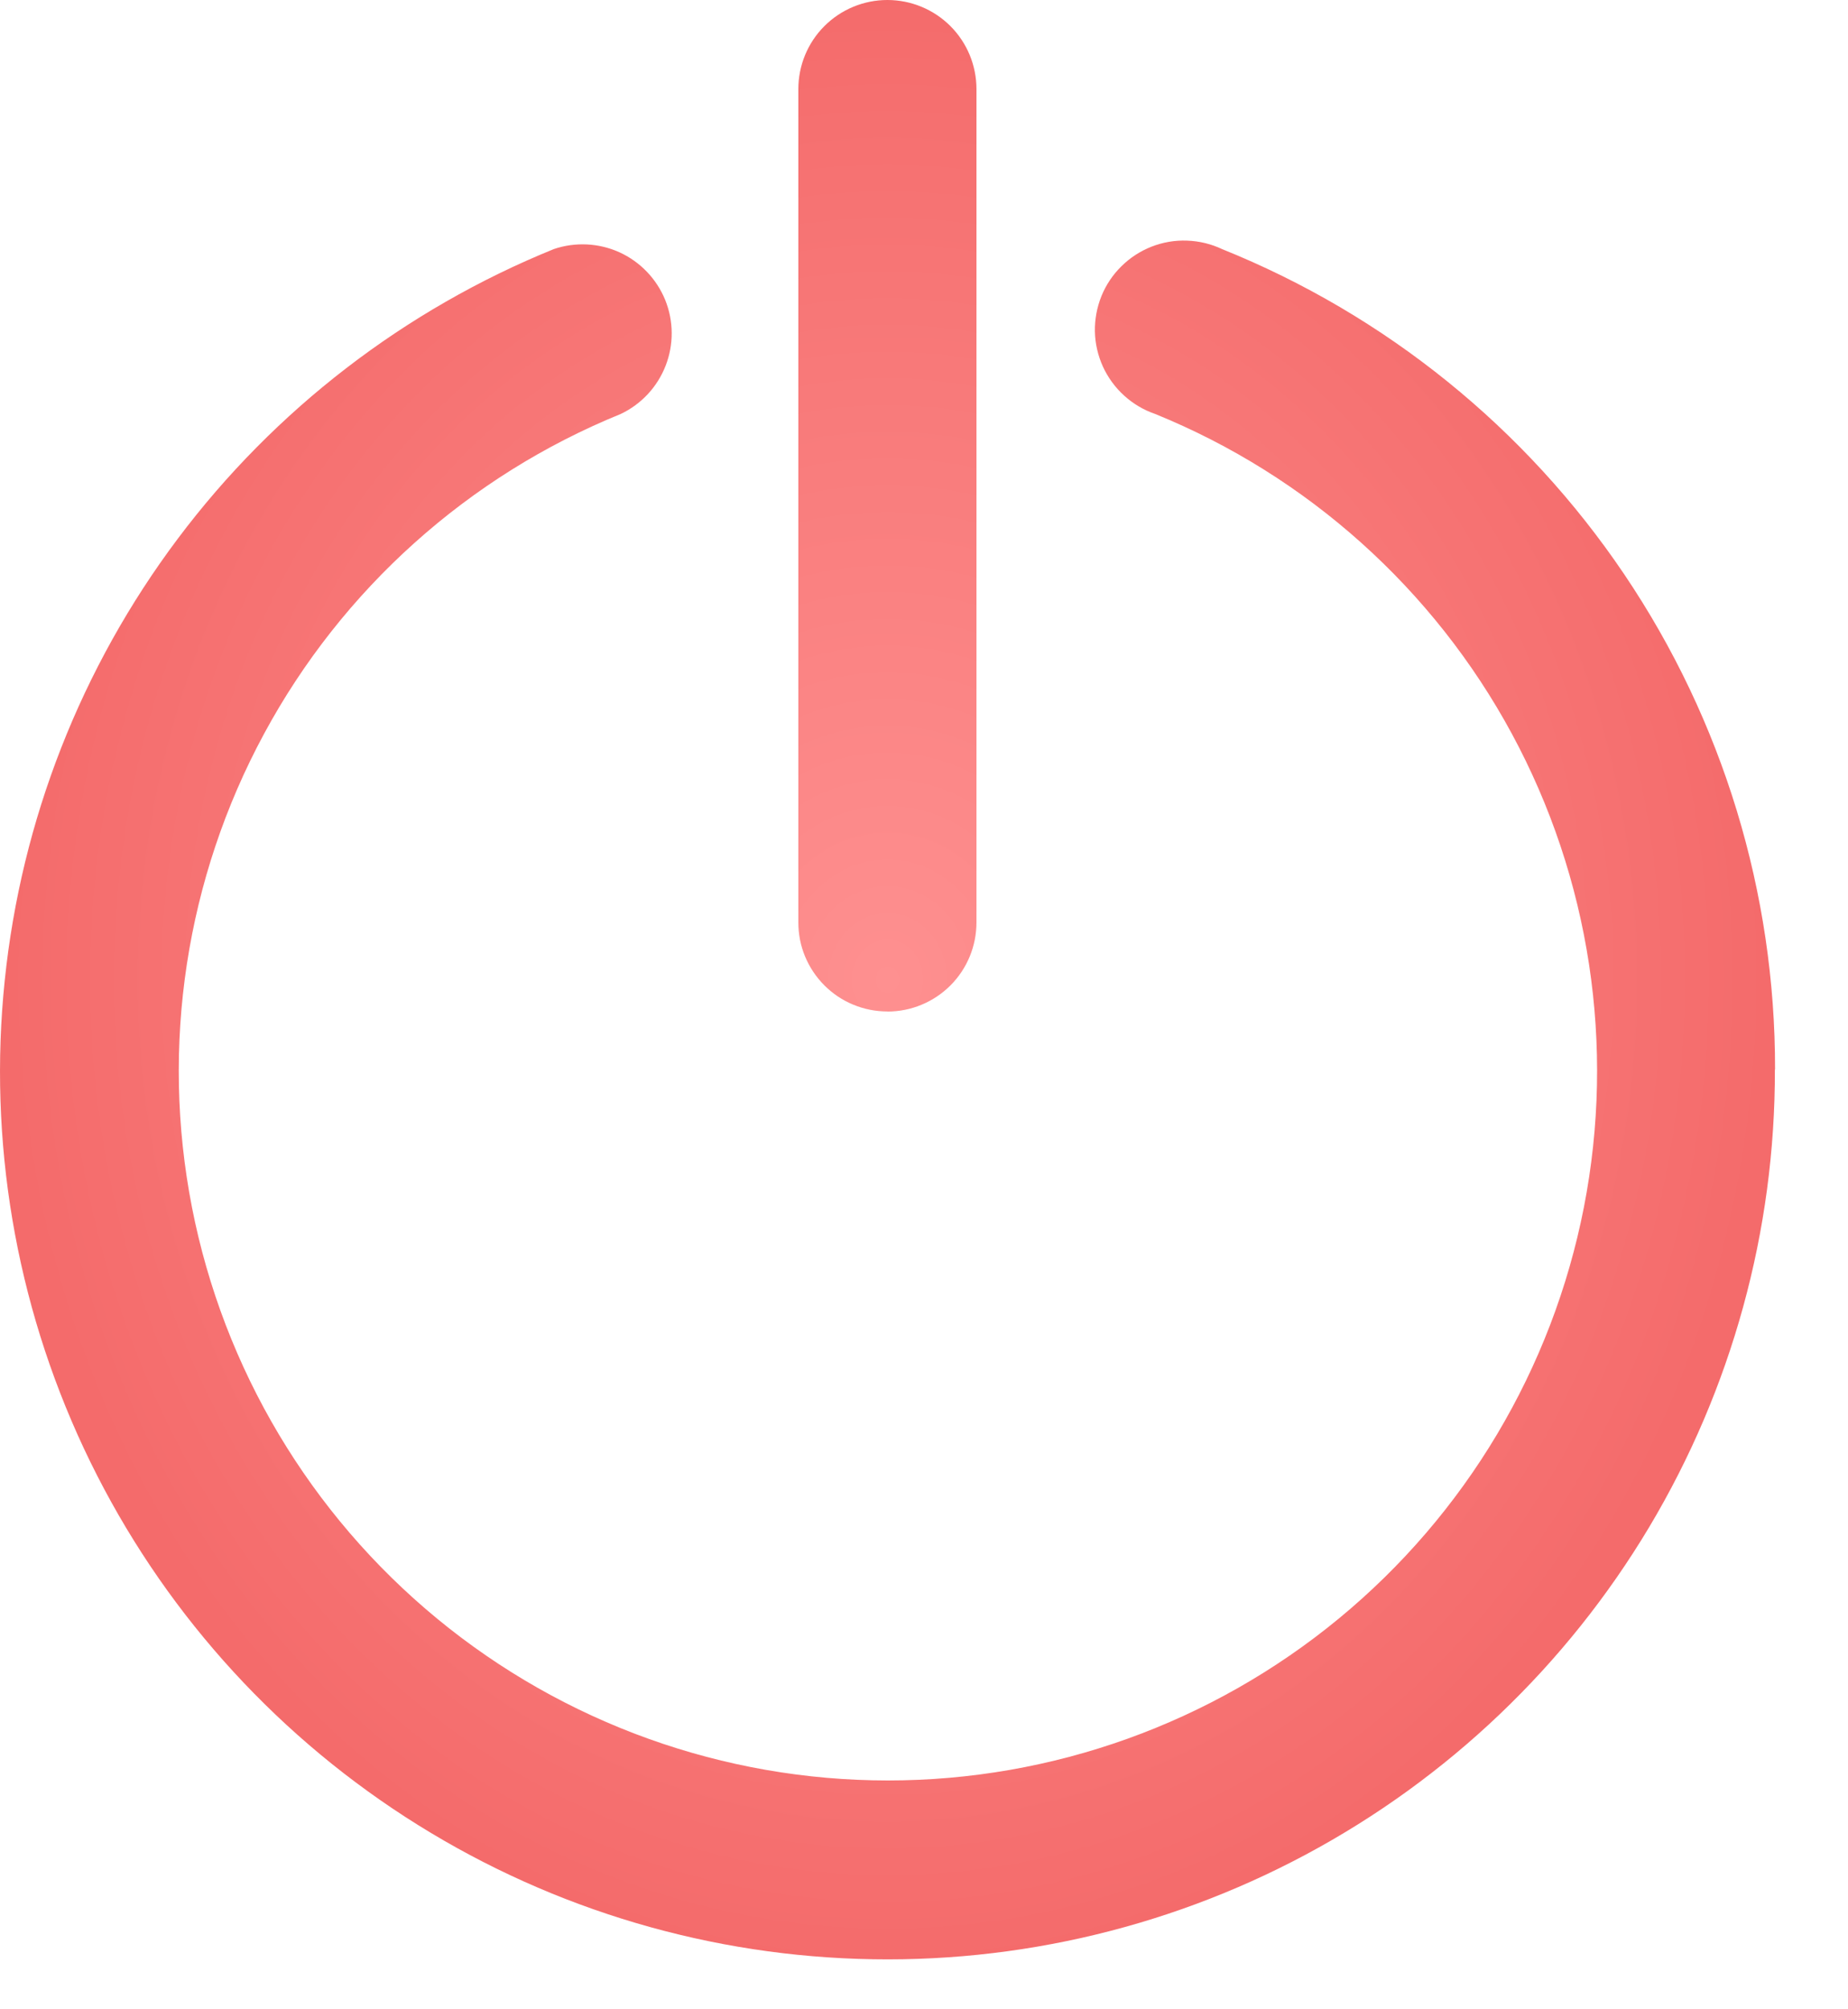 <svg width="23" height="25" viewBox="0 0 23 25" fill="none" xmlns="http://www.w3.org/2000/svg">
<path d="M22.09 13.306C22.095 15.311 21.554 17.279 20.526 19C19.497 20.721 18.02 22.13 16.252 23.075C14.484 24.02 12.492 24.466 10.49 24.365C8.488 24.265 6.551 23.621 4.887 22.503C3.222 21.385 1.894 19.836 1.043 18.02C0.193 16.205 -0.148 14.192 0.059 12.198C0.265 10.204 1.01 8.304 2.214 6.701C3.418 5.098 5.036 3.853 6.893 3.099C7.161 3.008 7.454 3.023 7.712 3.14C7.969 3.258 8.172 3.47 8.279 3.732C8.385 3.994 8.387 4.288 8.284 4.551C8.181 4.815 7.981 5.03 7.725 5.151C5.829 5.922 4.26 7.328 3.287 9.129C2.314 10.929 1.996 13.012 2.389 15.021C2.782 17.03 3.861 18.839 5.441 20.14C7.021 21.441 9.005 22.153 11.051 22.153C13.098 22.153 15.081 21.441 16.661 20.14C18.241 18.839 19.32 17.03 19.713 15.021C20.106 13.012 19.789 10.929 18.816 9.129C17.842 7.328 16.273 5.922 14.378 5.151C14.235 5.102 14.104 5.025 13.992 4.923C13.88 4.822 13.79 4.699 13.727 4.562C13.665 4.425 13.63 4.276 13.627 4.126C13.624 3.975 13.652 3.825 13.708 3.685C13.765 3.545 13.849 3.419 13.957 3.313C14.064 3.207 14.192 3.124 14.332 3.069C14.473 3.014 14.623 2.988 14.774 2.994C14.925 2.999 15.073 3.035 15.209 3.099C17.245 3.918 18.989 5.328 20.216 7.147C21.443 8.966 22.096 11.111 22.092 13.306L22.09 13.306ZM11.045 12.586C11.339 12.586 11.621 12.469 11.829 12.261C12.037 12.053 12.153 11.771 12.153 11.477V1.109C12.153 0.815 12.037 0.533 11.829 0.325C11.621 0.117 11.339 0 11.044 0C10.75 0 10.468 0.117 10.26 0.325C10.052 0.533 9.936 0.815 9.936 1.109V11.477C9.936 11.622 9.964 11.767 10.02 11.901C10.076 12.036 10.158 12.158 10.261 12.261C10.364 12.364 10.486 12.446 10.621 12.501C10.756 12.557 10.9 12.585 11.046 12.585L11.045 12.586Z" fill="url(#paint0_radial)"/>
<defs>
<radialGradient id="paint0_radial" cx="0" cy="0" r="1" gradientUnits="userSpaceOnUse" gradientTransform="translate(11.046 12.19) scale(11.046 12.19)">
<stop stop-color="#FE9090"/>
<stop offset="1" stop-color="#F46B6B"/>
</radialGradient>
</defs>
</svg>
